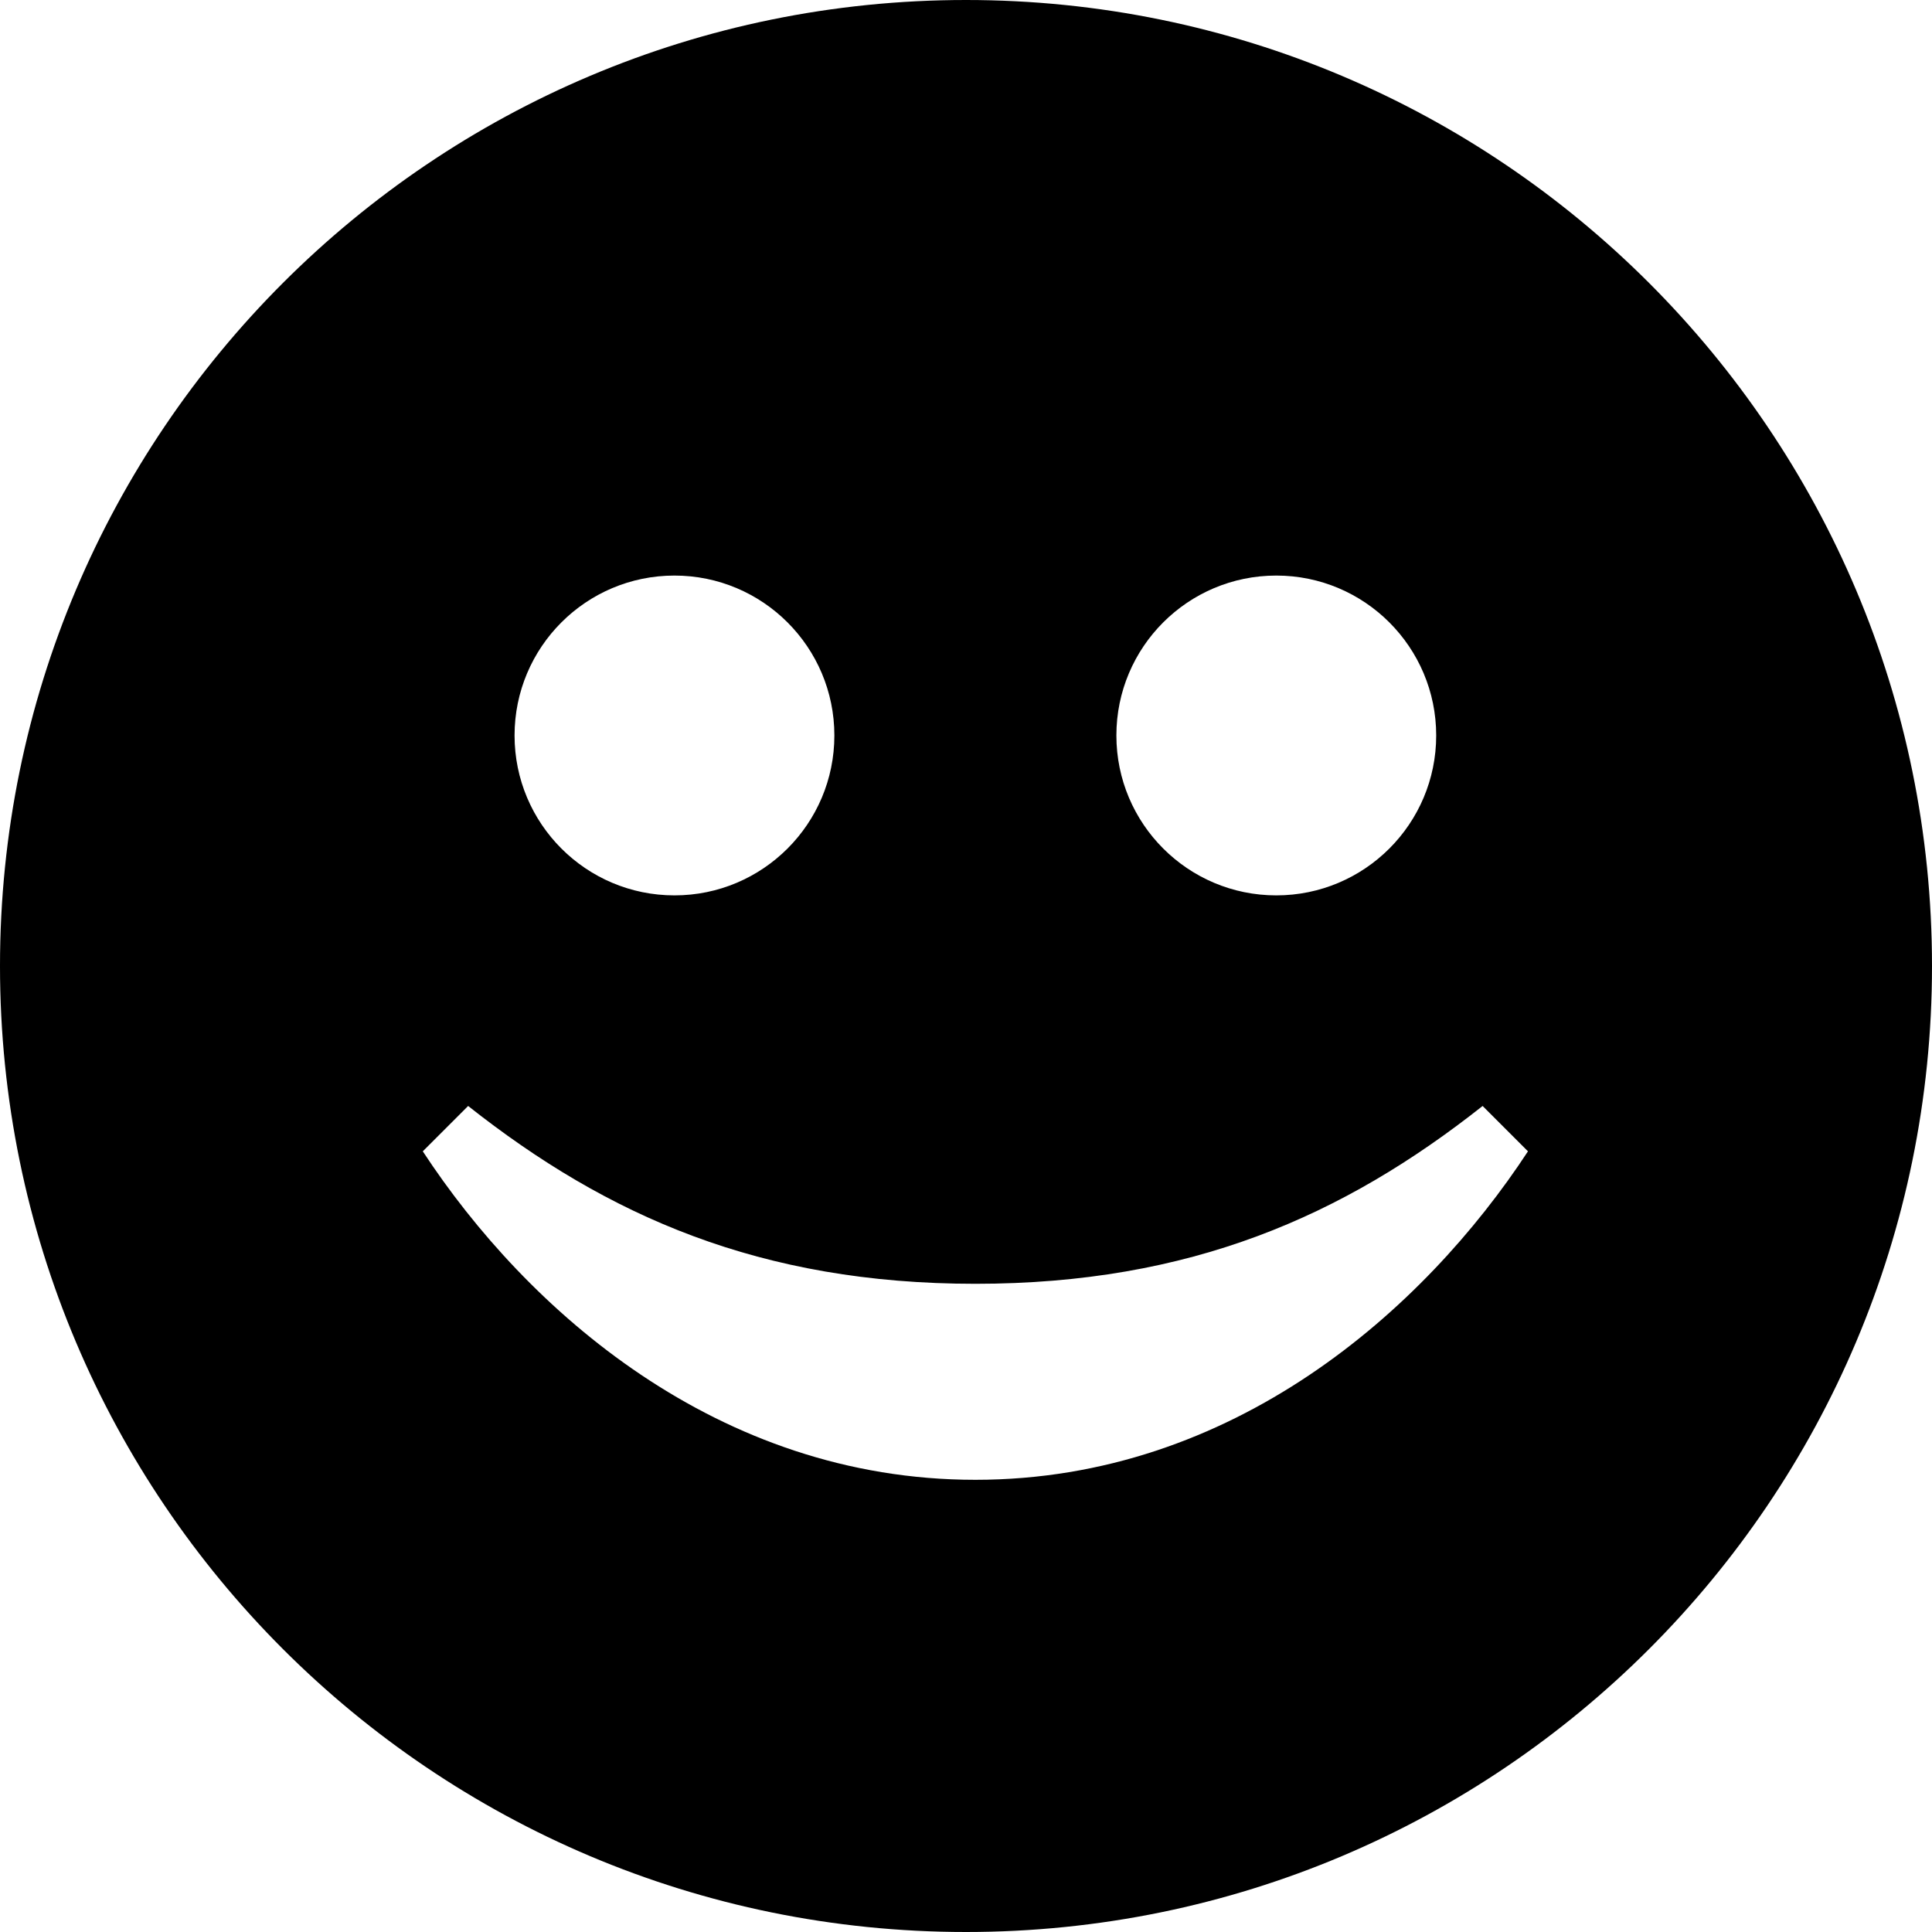 <?xml version="1.0" encoding="utf-8"?>
<!-- Generator: Adobe Illustrator 23.0.0, SVG Export Plug-In . SVG Version: 6.00 Build 0)  -->
<svg version="1.1" id="Layer_1" xmlns="http://www.w3.org/2000/svg" xmlns:xlink="http://www.w3.org/1999/xlink" x="0px" y="0px"
	 width="412px" height="412px" viewBox="0 0 412 412" enable-background="new 0 0 412 412" xml:space="preserve">
<path id="smiley-icon" d="M206,0C92.23,0,0,92.23,0,206s92.23,206,206,206s206-92.23,206-206S319.77,0,206,0z M272.17,122.74
	c18.83,0,34.1,15.27,34.1,34.1c0,18.83-15.27,34.1-34.1,34.1s-34.1-15.27-34.1-34.1C238.07,138,253.33,122.74,272.17,122.74z
	 M143.83,122.74c18.83,0,34.1,15.27,34.1,34.1c0,18.83-15.27,34.1-34.1,34.1c-18.83,0-34.1-15.27-34.1-34.1
	C109.73,138,125,122.74,143.83,122.74z M208,315.57c-55,0-95.7-36.27-117.84-70.05l9.67-9.67c29.7,23.47,62.33,37.92,108.17,37.92
	c45.83,0,78.47-14.45,108.17-37.92l9.67,9.67C303.7,279.3,263,315.57,208,315.57z"/>
</svg>
